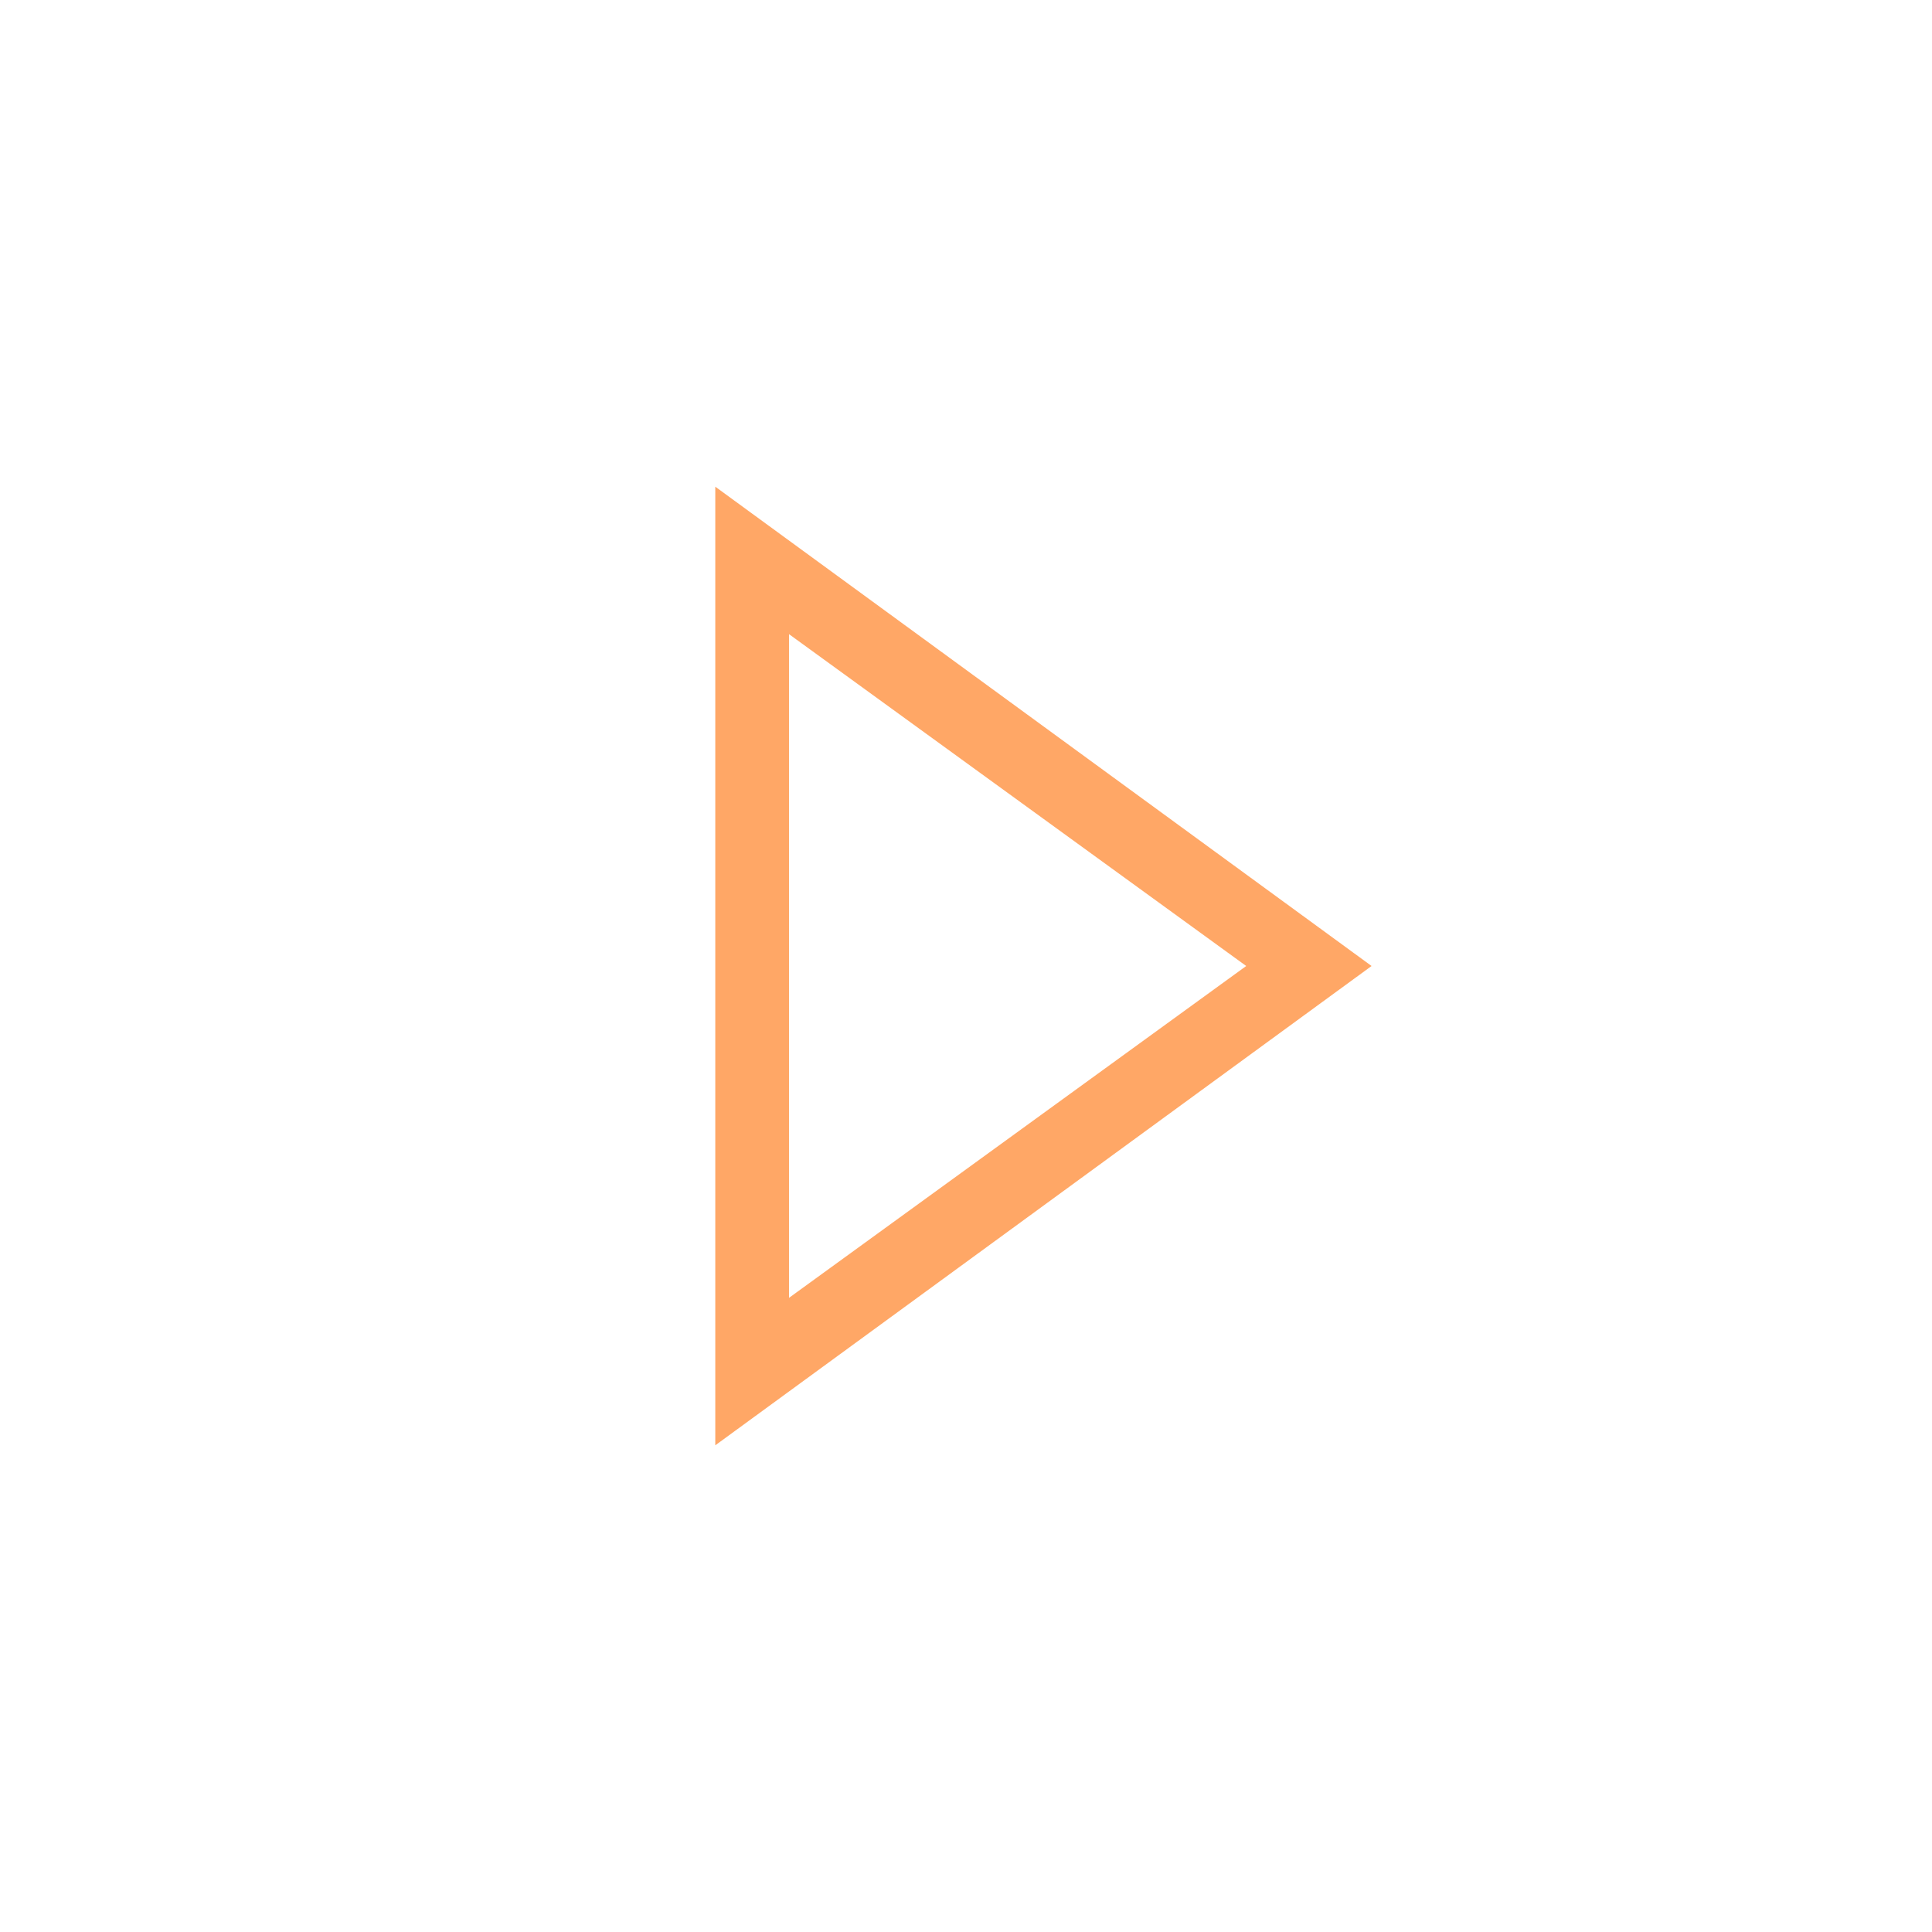 <?xml version="1.0" encoding="utf-8"?>
<!-- Generator: Adobe Illustrator 19.2.1, SVG Export Plug-In . SVG Version: 6.00 Build 0)  -->
<svg version="1.1" id="Layer_1" xmlns="http://www.w3.org/2000/svg" xmlns:xlink="http://www.w3.org/1999/xlink" x="0px" y="0px"
	 viewBox="0 0 26.2 26.2" style="enable-background:new 0 0 26.2 26.2;" xml:space="preserve">
<style type="text/css">
	.st0{fill:#FFA766;}
</style>
<g>
	<g>
		<path class="st0" d="M10.7,8.6l6.2,4.5l-6.2,4.5V8.6 M9.7,6.6v13l8.9-6.5L9.7,6.6L9.7,6.6z"/>
	</g>
</g>
</svg>

